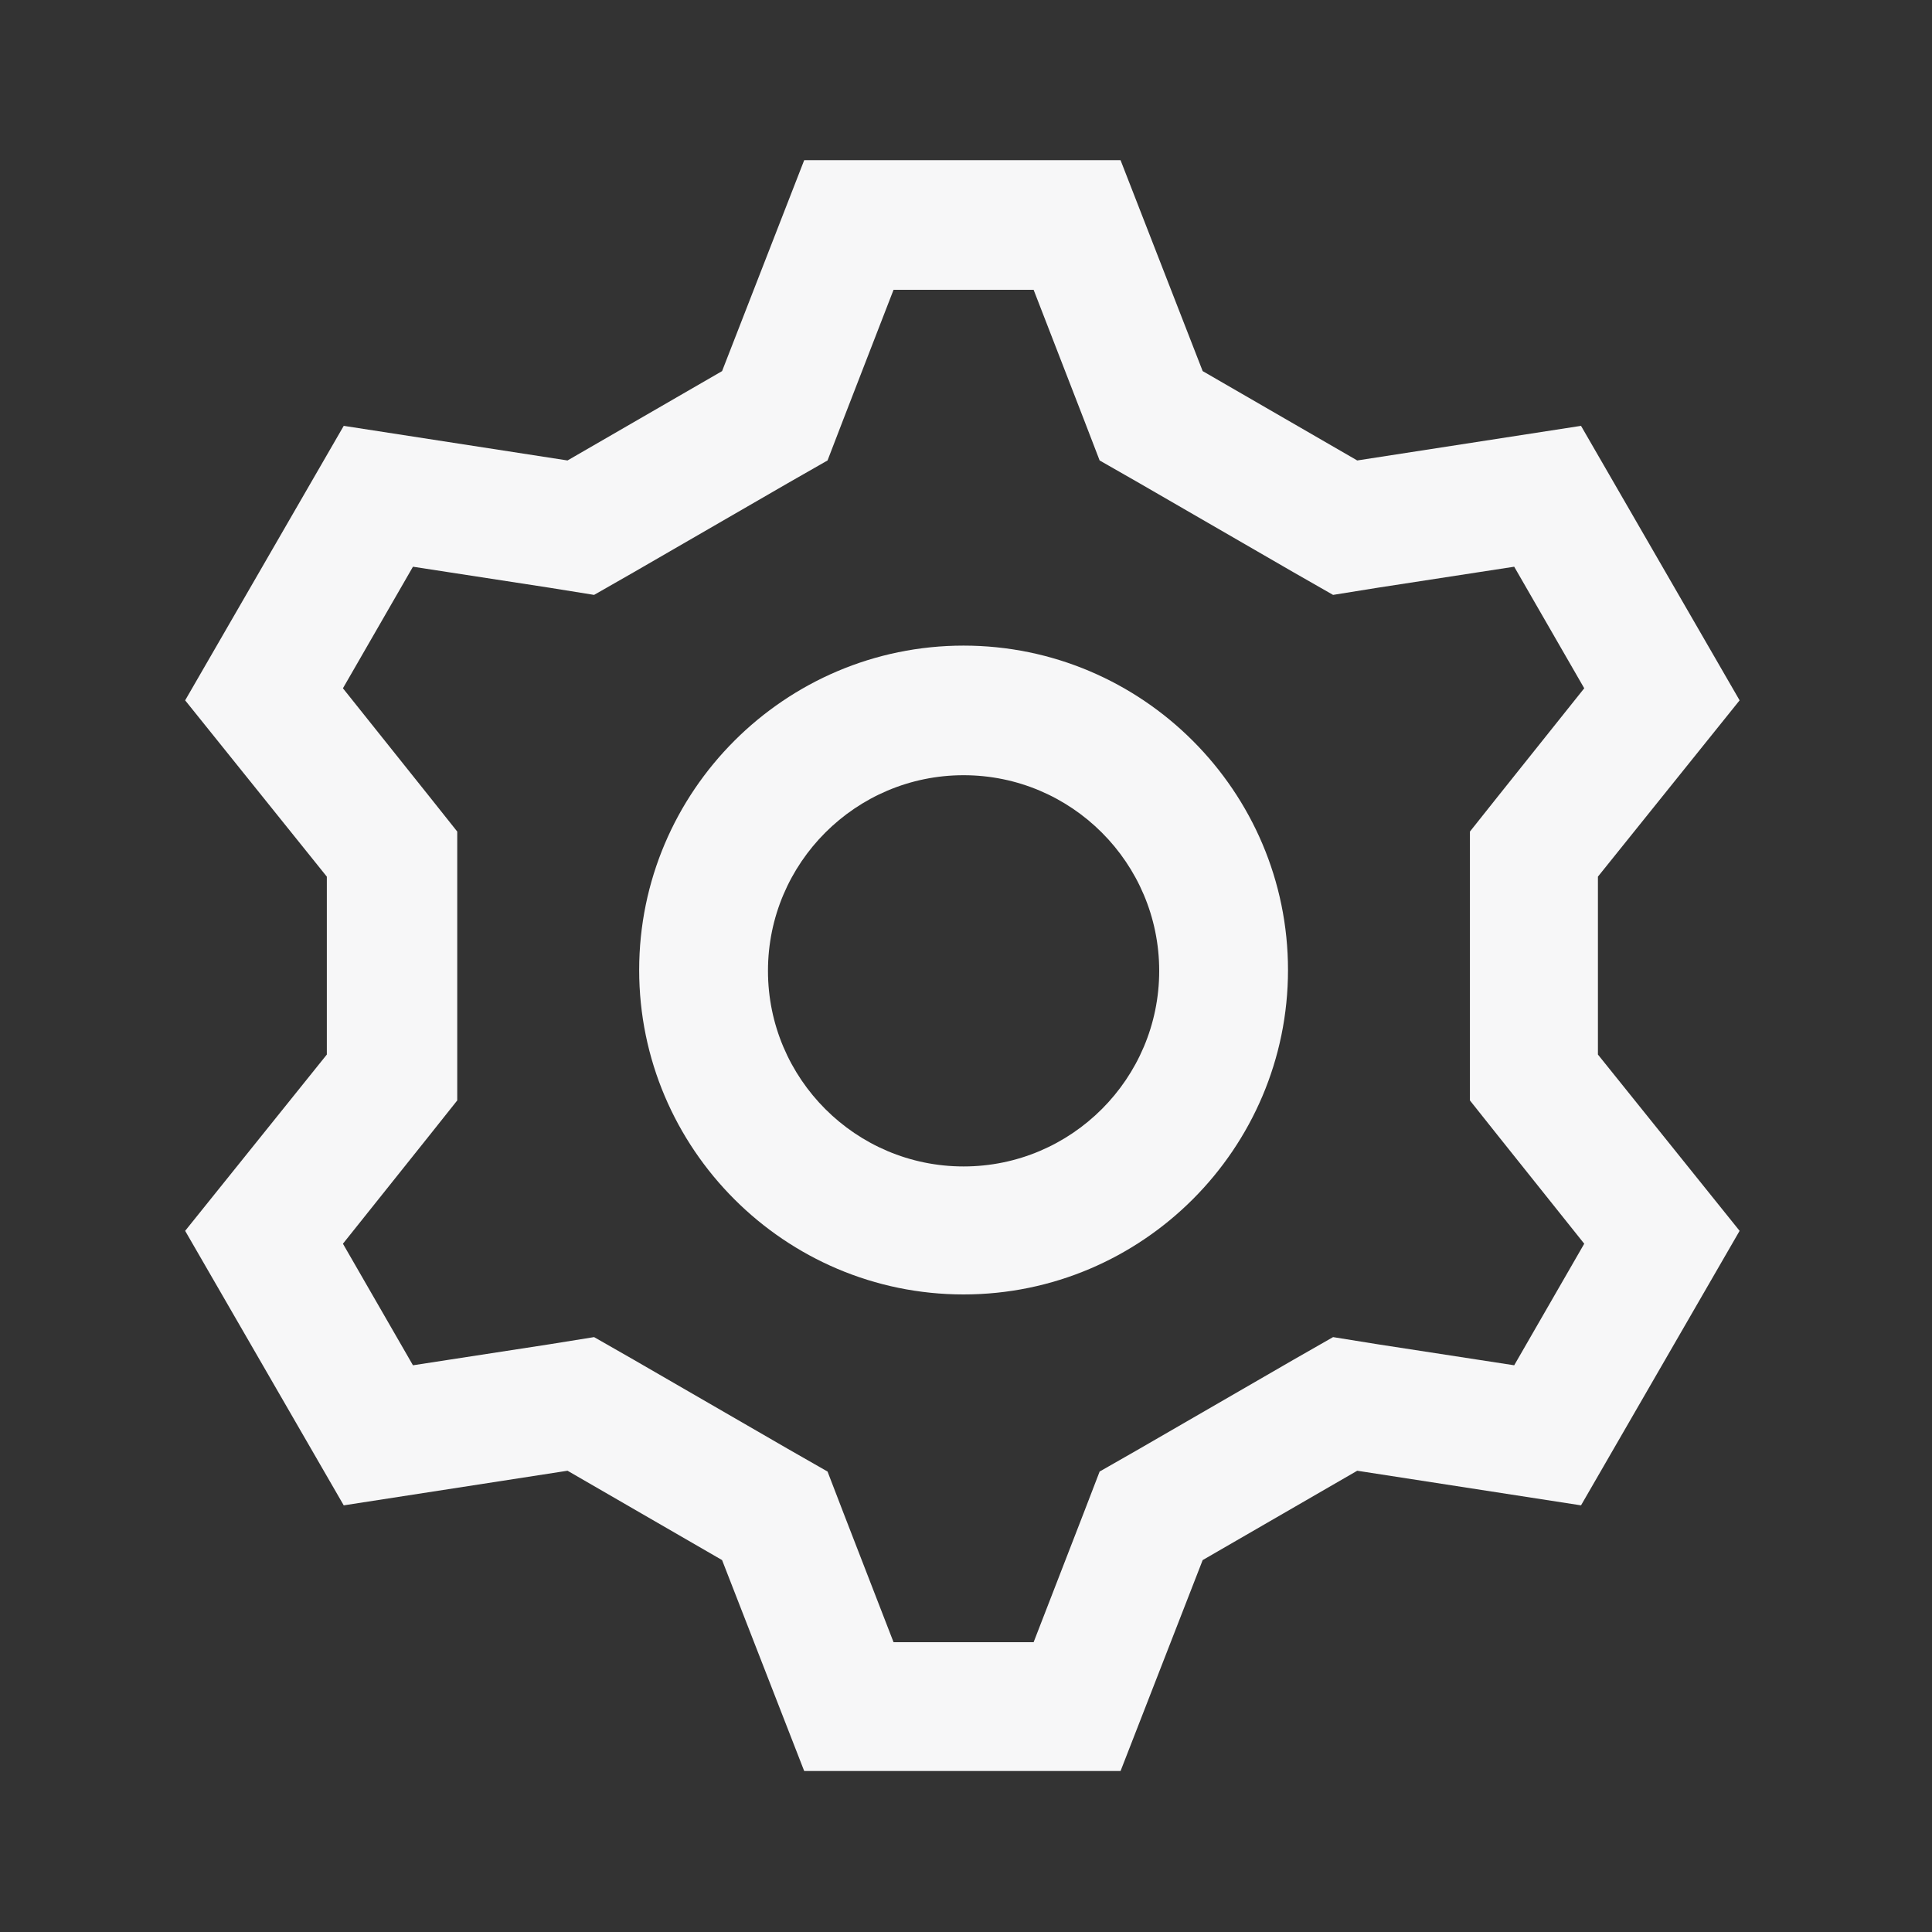 <svg width="24" height="24" viewBox="0 0 24 24" fill="none" xmlns="http://www.w3.org/2000/svg" class="fill">
<rect x="0" y="0" width="24" height="24" fill="#333333" stroke="none"/>
<path d="M7.94 12.05C7.94 9.83 9.75 8.02 11.97 8.02C14.19 8.02 16 9.83 16 12.05C16 14.27 14.19 16.08 11.97 16.08C9.75 16.08 7.94 14.27 7.94 12.05ZM9.54 12.06C9.54 13.4 10.63 14.49 11.97 14.49C13.31 14.49 14.4 13.4 14.4 12.06C14.4 10.72 13.31 9.63 11.97 9.63C10.63 9.63 9.54 10.72 9.54 12.06Z" fill="#F7F7F8"/>
<path d="M19.64 5.29L21.61 8.7L19.85 10.89V13.1L21.61 15.29L19.64 18.7L16.86 18.27L14.94 19.38L13.92 22H9.99L8.97 19.38L7.05 18.27L4.27 18.7L2.3 15.29L4.06 13.1V10.89L2.3 8.7L4.27 5.29L7.05 5.72L8.97 4.61L9.99 1.99H13.92L14.94 4.61L16.86 5.72L19.64 5.29ZM19.68 15.45L18.61 14.11L18.26 13.67V10.33L18.61 9.89L19.68 8.55L18.81 7.04L17.12 7.3L16.56 7.39L16.07 7.11L14.15 6L13.66 5.72L13.46 5.2L12.84 3.6H11.1L10.48 5.2L10.28 5.72L9.79 6L7.87 7.11L7.38 7.39L6.82 7.3L5.13 7.04L4.26 8.55L5.33 9.89L5.68 10.33V13.67L5.33 14.11L4.26 15.45L5.13 16.96L6.82 16.7L7.38 16.61L7.87 16.89L9.79 18L10.28 18.28L10.48 18.8L11.1 20.4H12.84L13.46 18.8L13.66 18.28L14.15 18L16.07 16.89L16.56 16.61L17.12 16.7L18.81 16.96L19.68 15.45Z" fill="#F7F7F8"/>
</svg>
